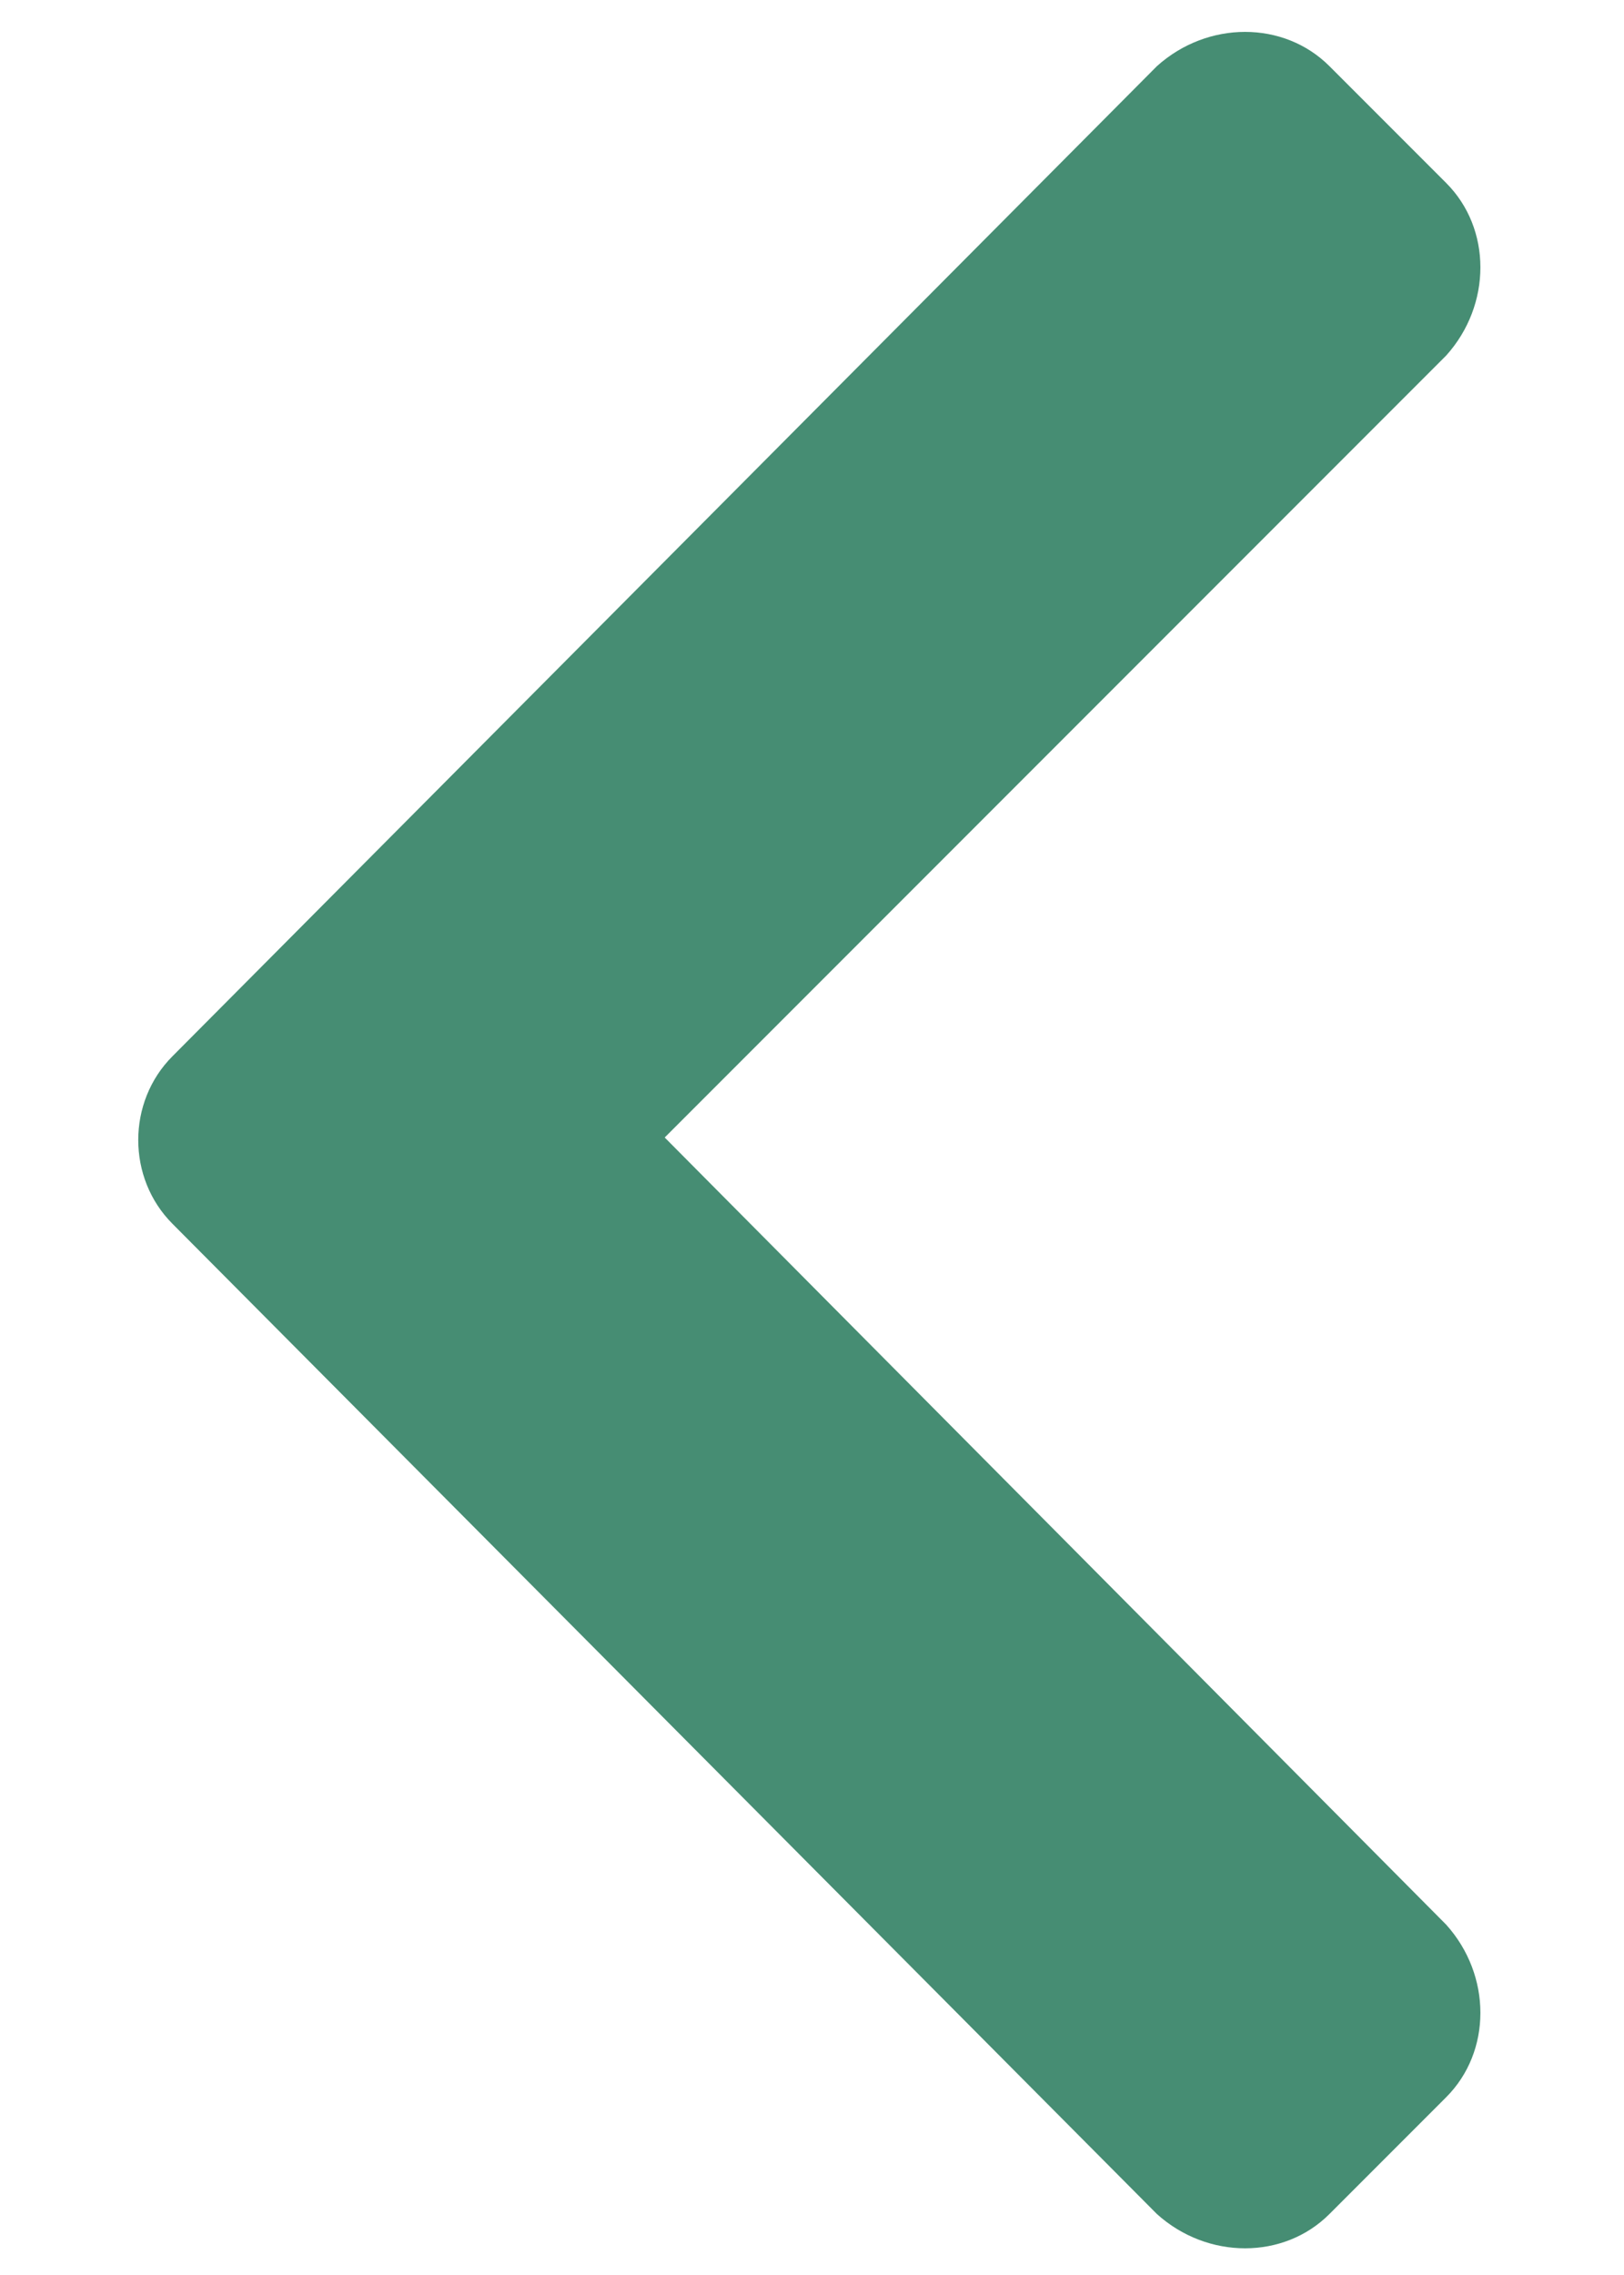 <svg fill="none" viewBox="0 0 10 14" xmlns="http://www.w3.org/2000/svg"><path d="m1.062 6.5c-.281.281-.281.75 0 1.031l6.062 6.094c.312.281.781.281 1.062 0l.719-.719c.281-.281.281-.75 0-1.062l-4.812-4.844 4.812-4.812c.281-.312.281-.781 0-1.062l-.719-.719c-.281-.281-.75-.281-1.062 0z" fill="#468d73"/></svg>